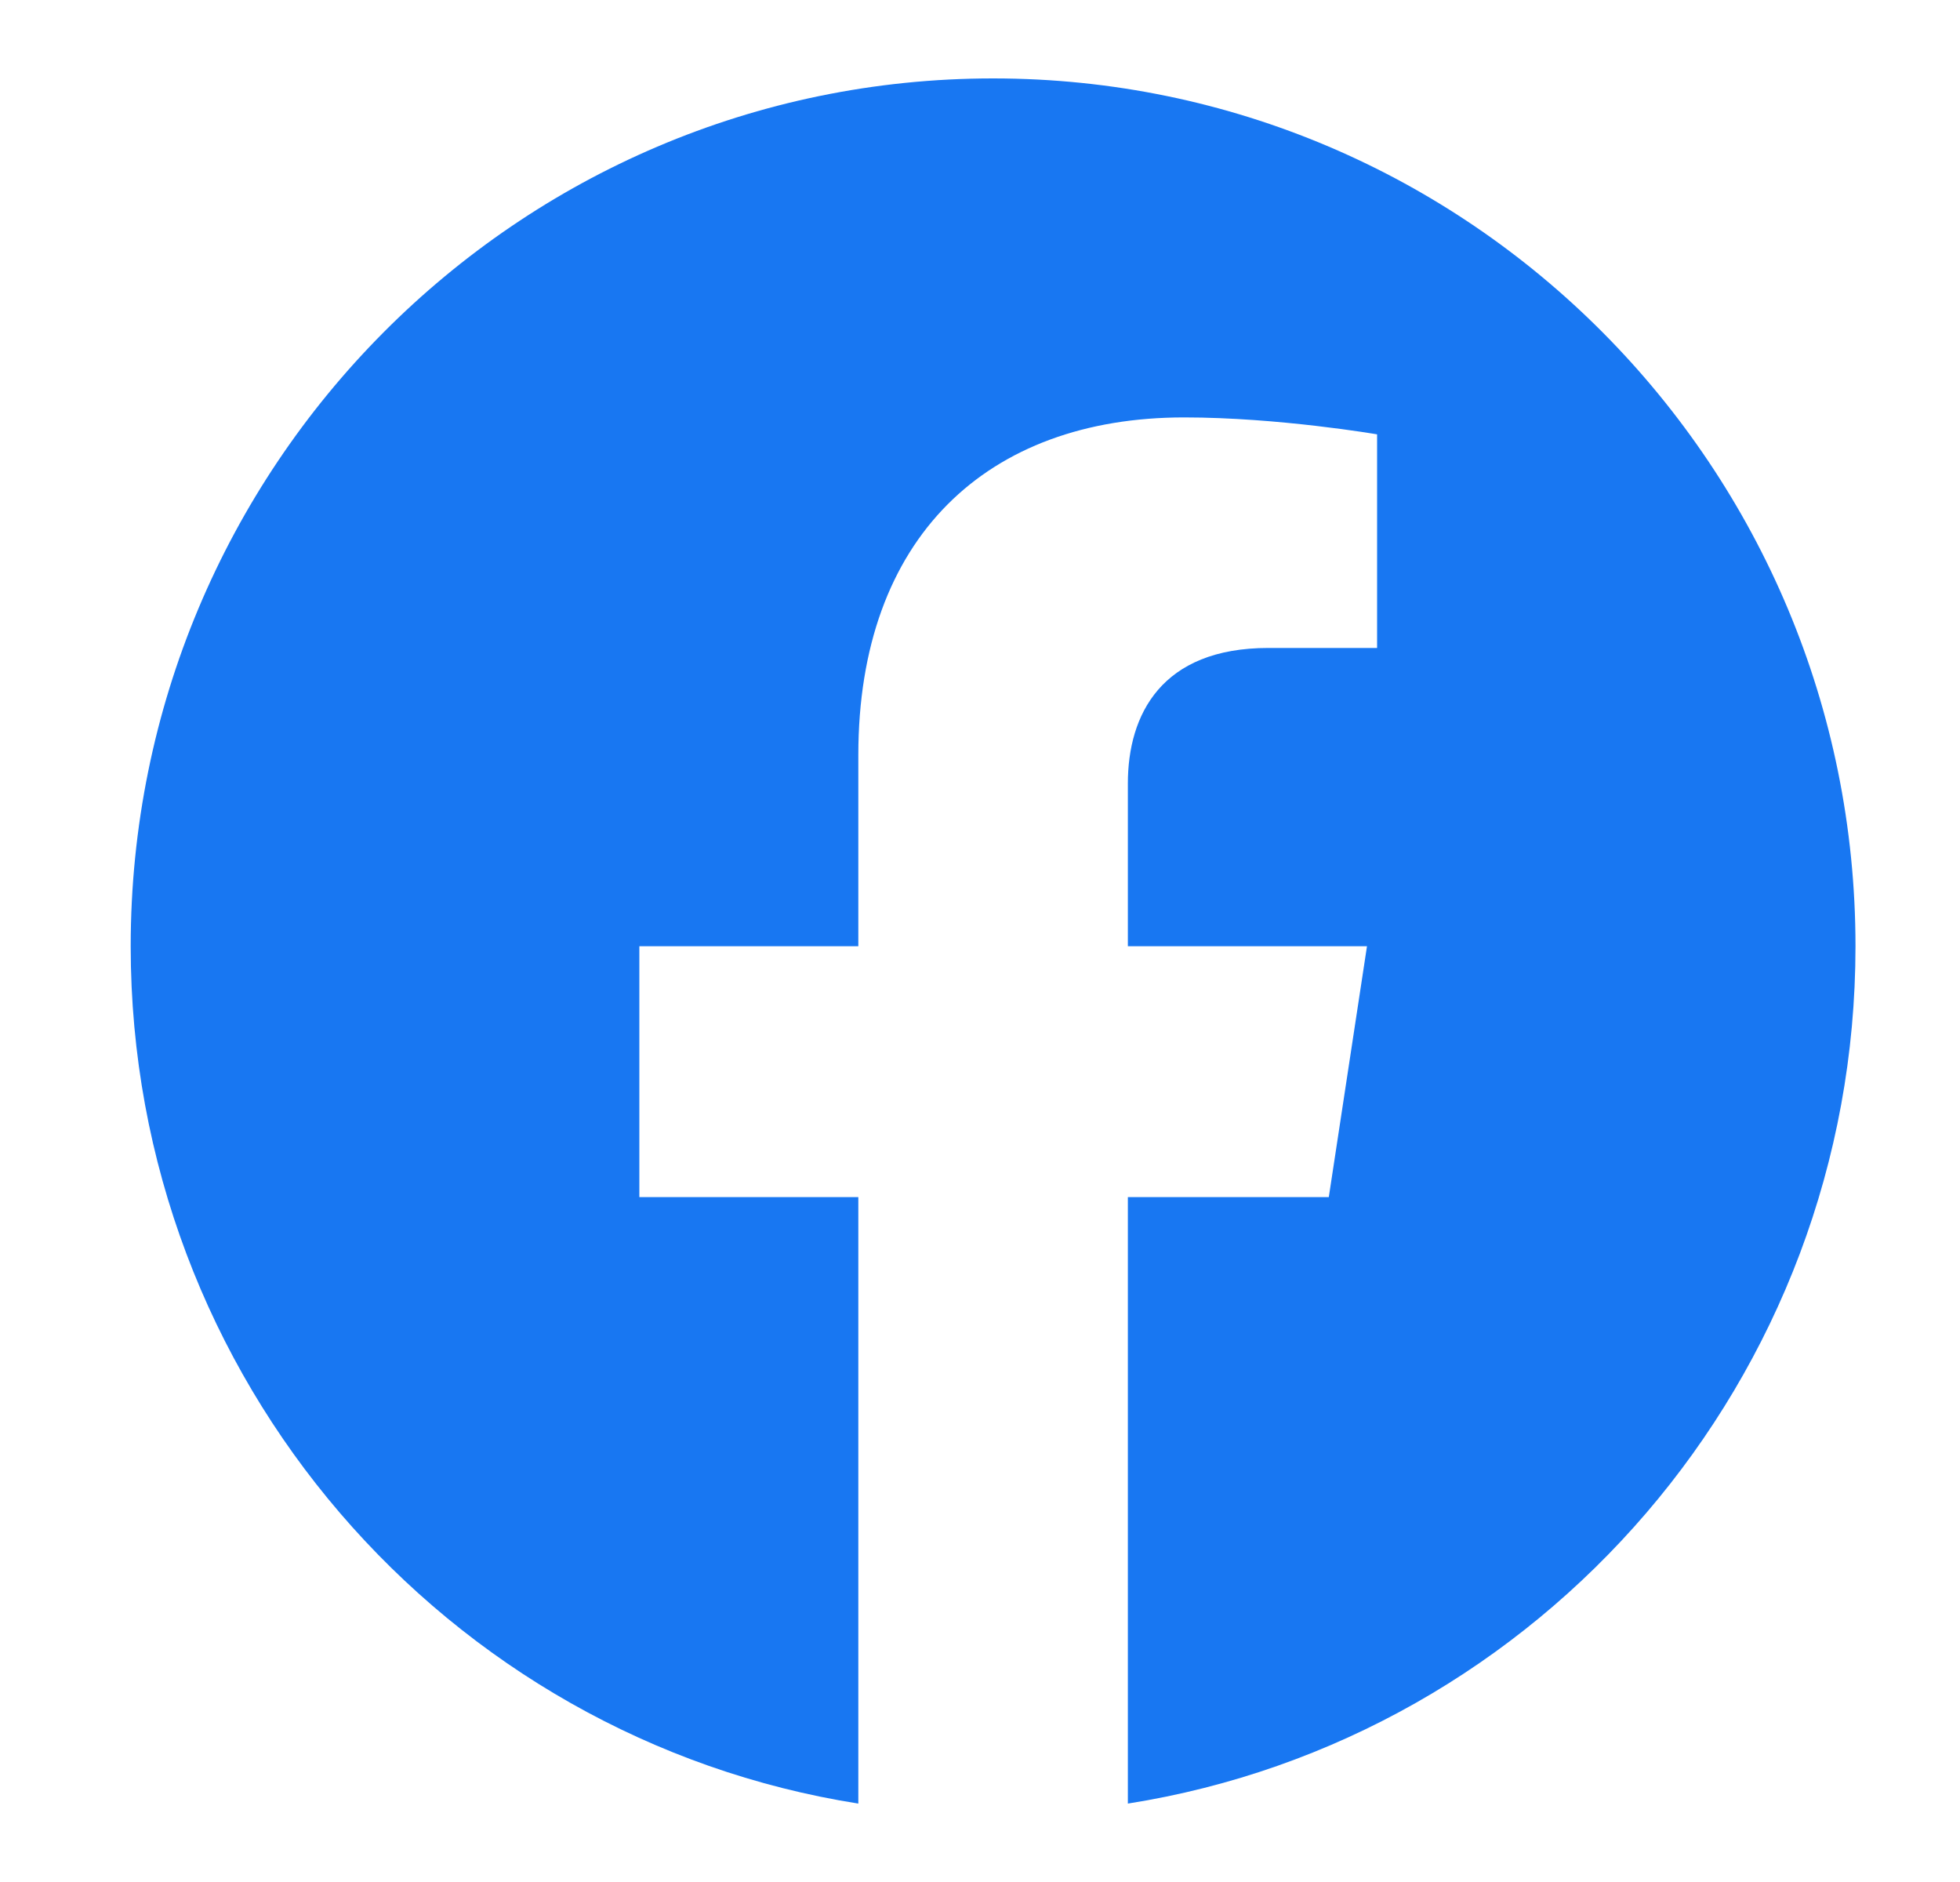 <svg width="25" height="24" viewBox="0 0 25 24" fill="none" xmlns="http://www.w3.org/2000/svg"><path d="M23.667 12.067C23.667 5.955 18.742 1 12.667 1C6.592 1 1.667 5.955 1.667 12.067C1.667 17.591 5.69 22.17 10.948 23V15.266H8.155V12.067H10.948V9.629C10.948 6.855 12.591 5.323 15.103 5.323C16.307 5.323 17.565 5.539 17.565 5.539V8.263H16.178C14.812 8.263 14.386 9.116 14.386 9.991V12.067H17.436L16.949 15.266H14.386V23C19.645 22.17 23.667 17.591 23.667 12.067Z" fill="#1877F2"></path></svg>